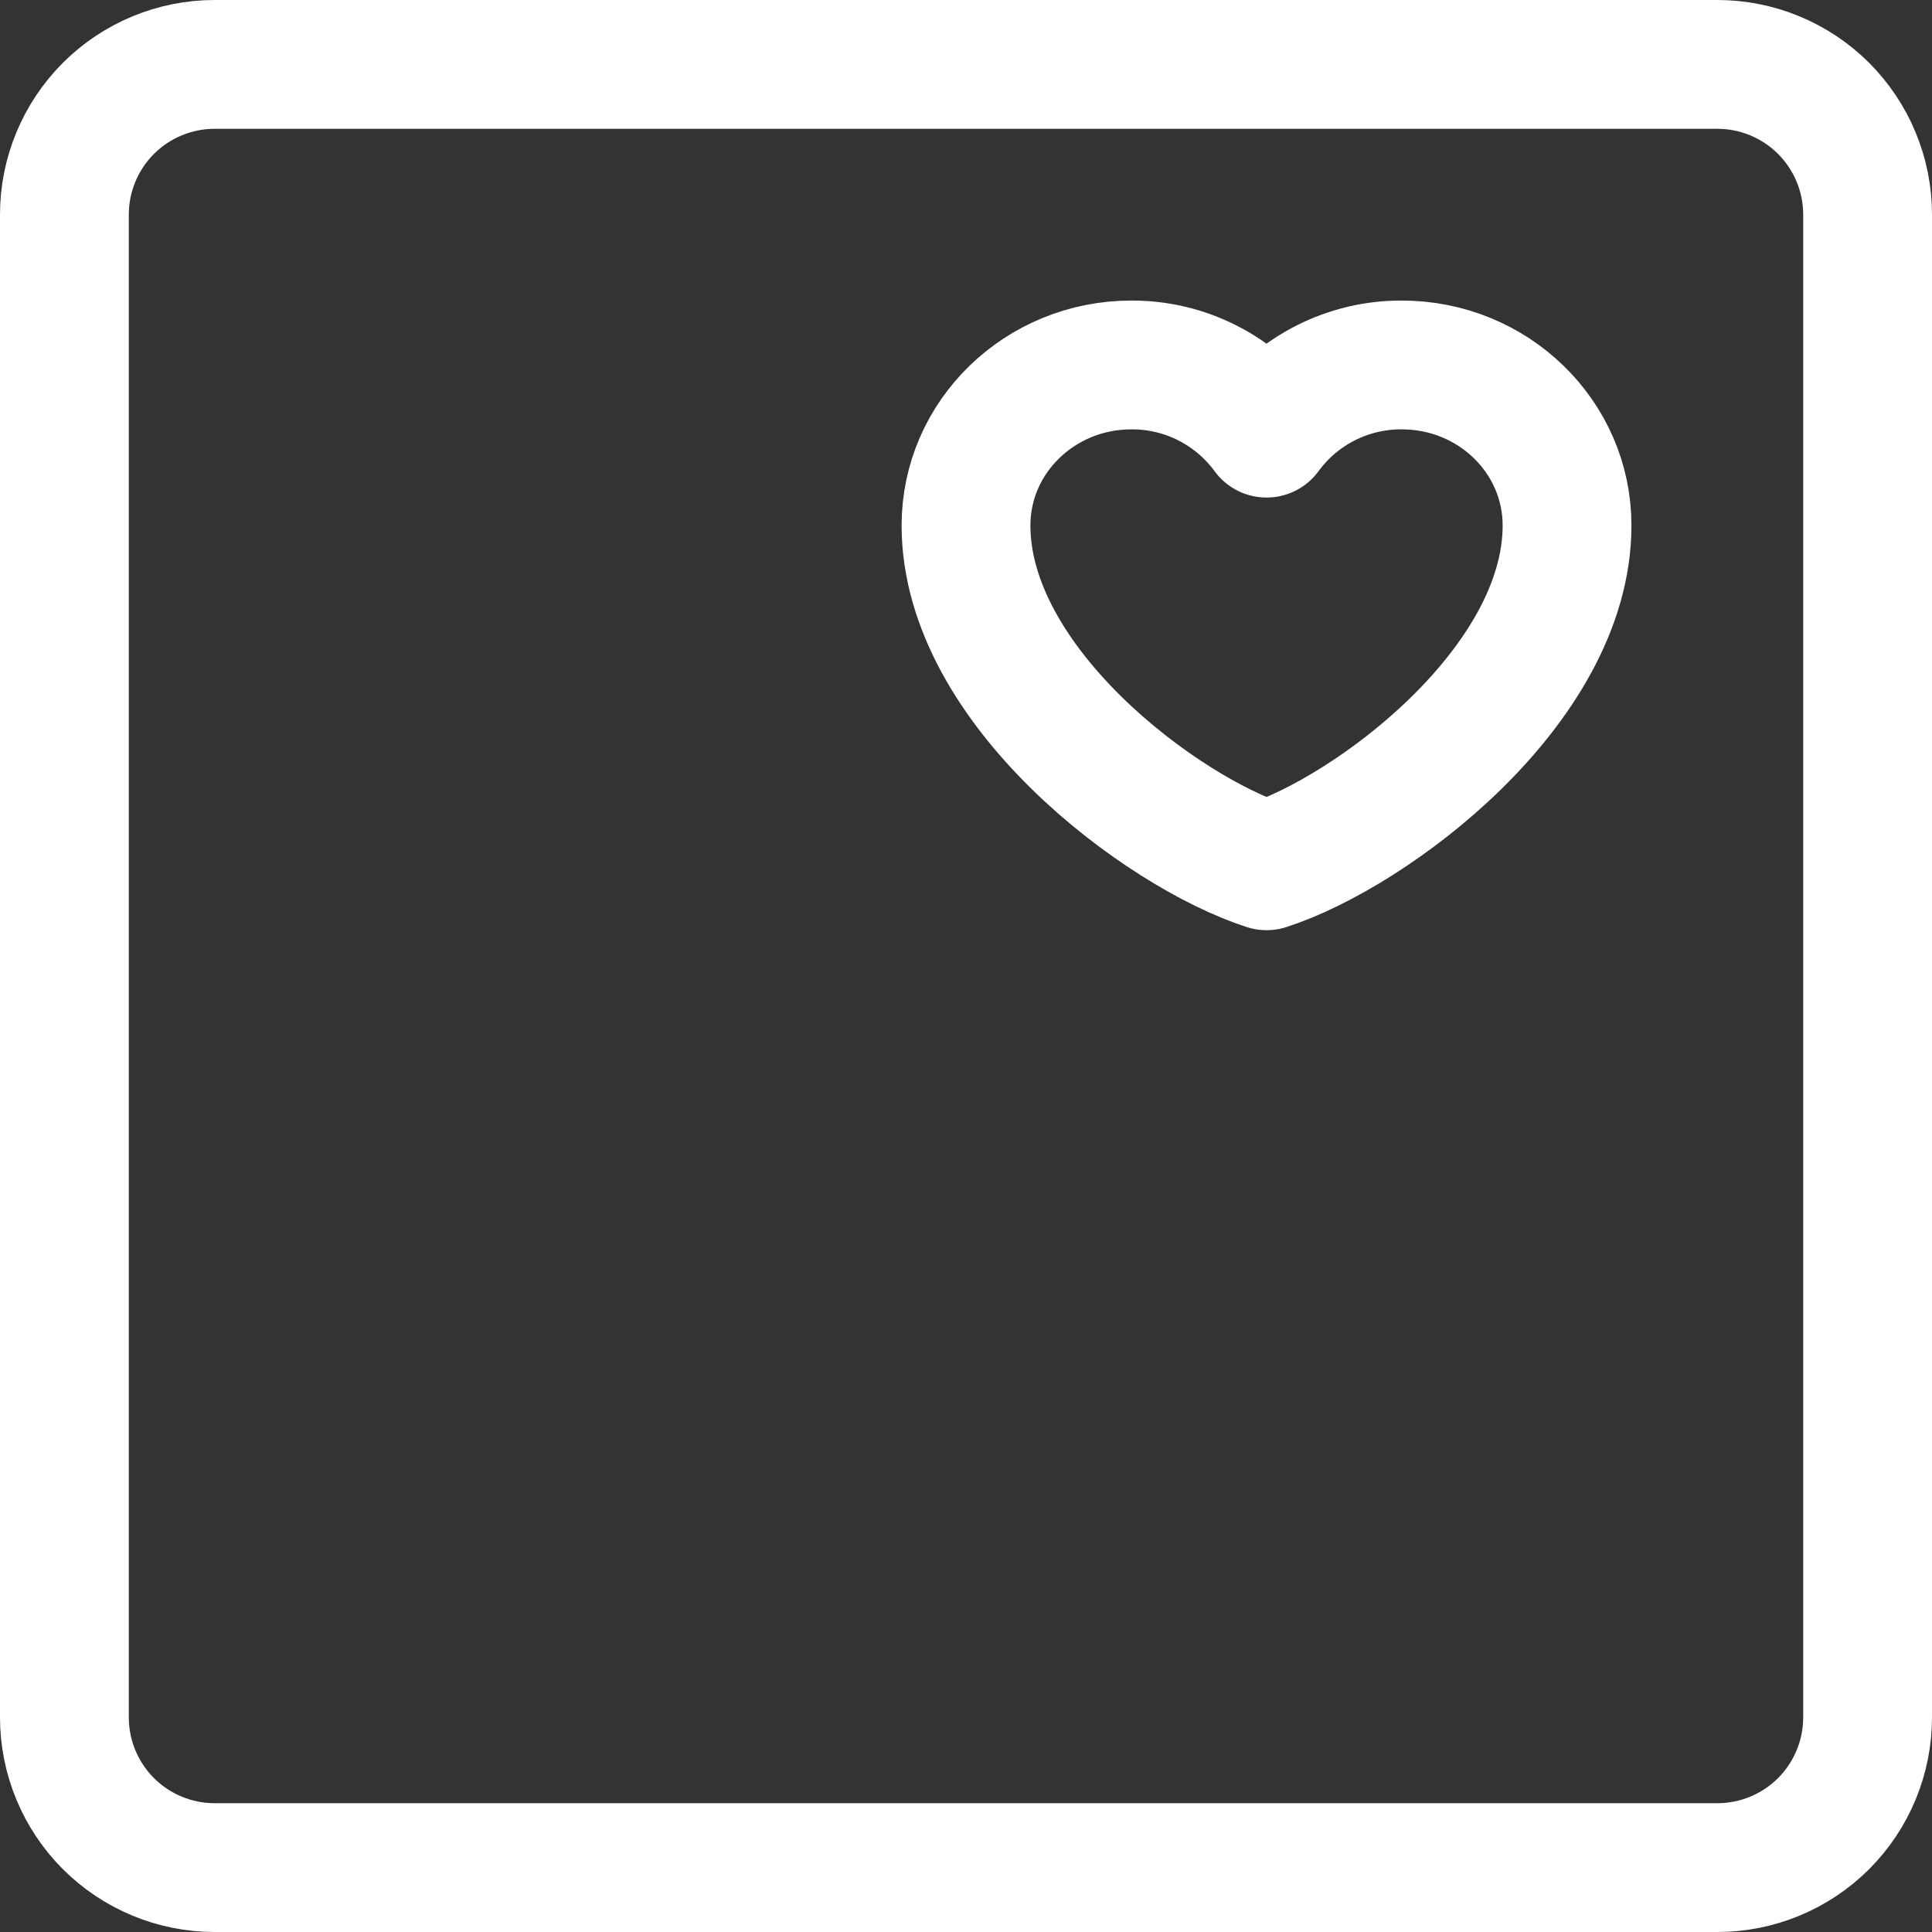 <svg width="30" height="30" viewBox="0 0 30 30" fill="none" xmlns="http://www.w3.org/2000/svg">
<rect x="0" y="0" width="30" height="30" fill="#333333" stroke="none"/>
<path d="M26.667 1H3.333C2.714 1 2.121 1.246 1.683 1.683C1.246 2.121 1 2.714 1 3.333V26.667C1 27.285 1.246 27.879 1.683 28.317C2.121 28.754 2.714 29 3.333 29H26.667C27.285 29 27.879 28.754 28.317 28.317C28.754 27.879 29 27.285 29 26.667V3.333C29 2.714 28.754 2.121 28.317 1.683C27.879 1.246 27.285 1 26.667 1Z" stroke="white" stroke-width="2"/>
<path d="M17.567 5.667C16.149 5.667 15 6.783 15 8.159C15 10.652 18.033 12.917 19.667 13.444C21.3 12.917 24.333 10.652 24.333 8.159C24.333 6.782 23.185 5.667 21.767 5.667C21.358 5.665 20.954 5.76 20.589 5.944C20.224 6.128 19.908 6.396 19.667 6.726C19.425 6.396 19.109 6.128 18.744 5.944C18.379 5.76 17.976 5.665 17.567 5.667V5.667Z" stroke="white" stroke-width="2" stroke-linecap="round" stroke-linejoin="round"/>
</svg>
